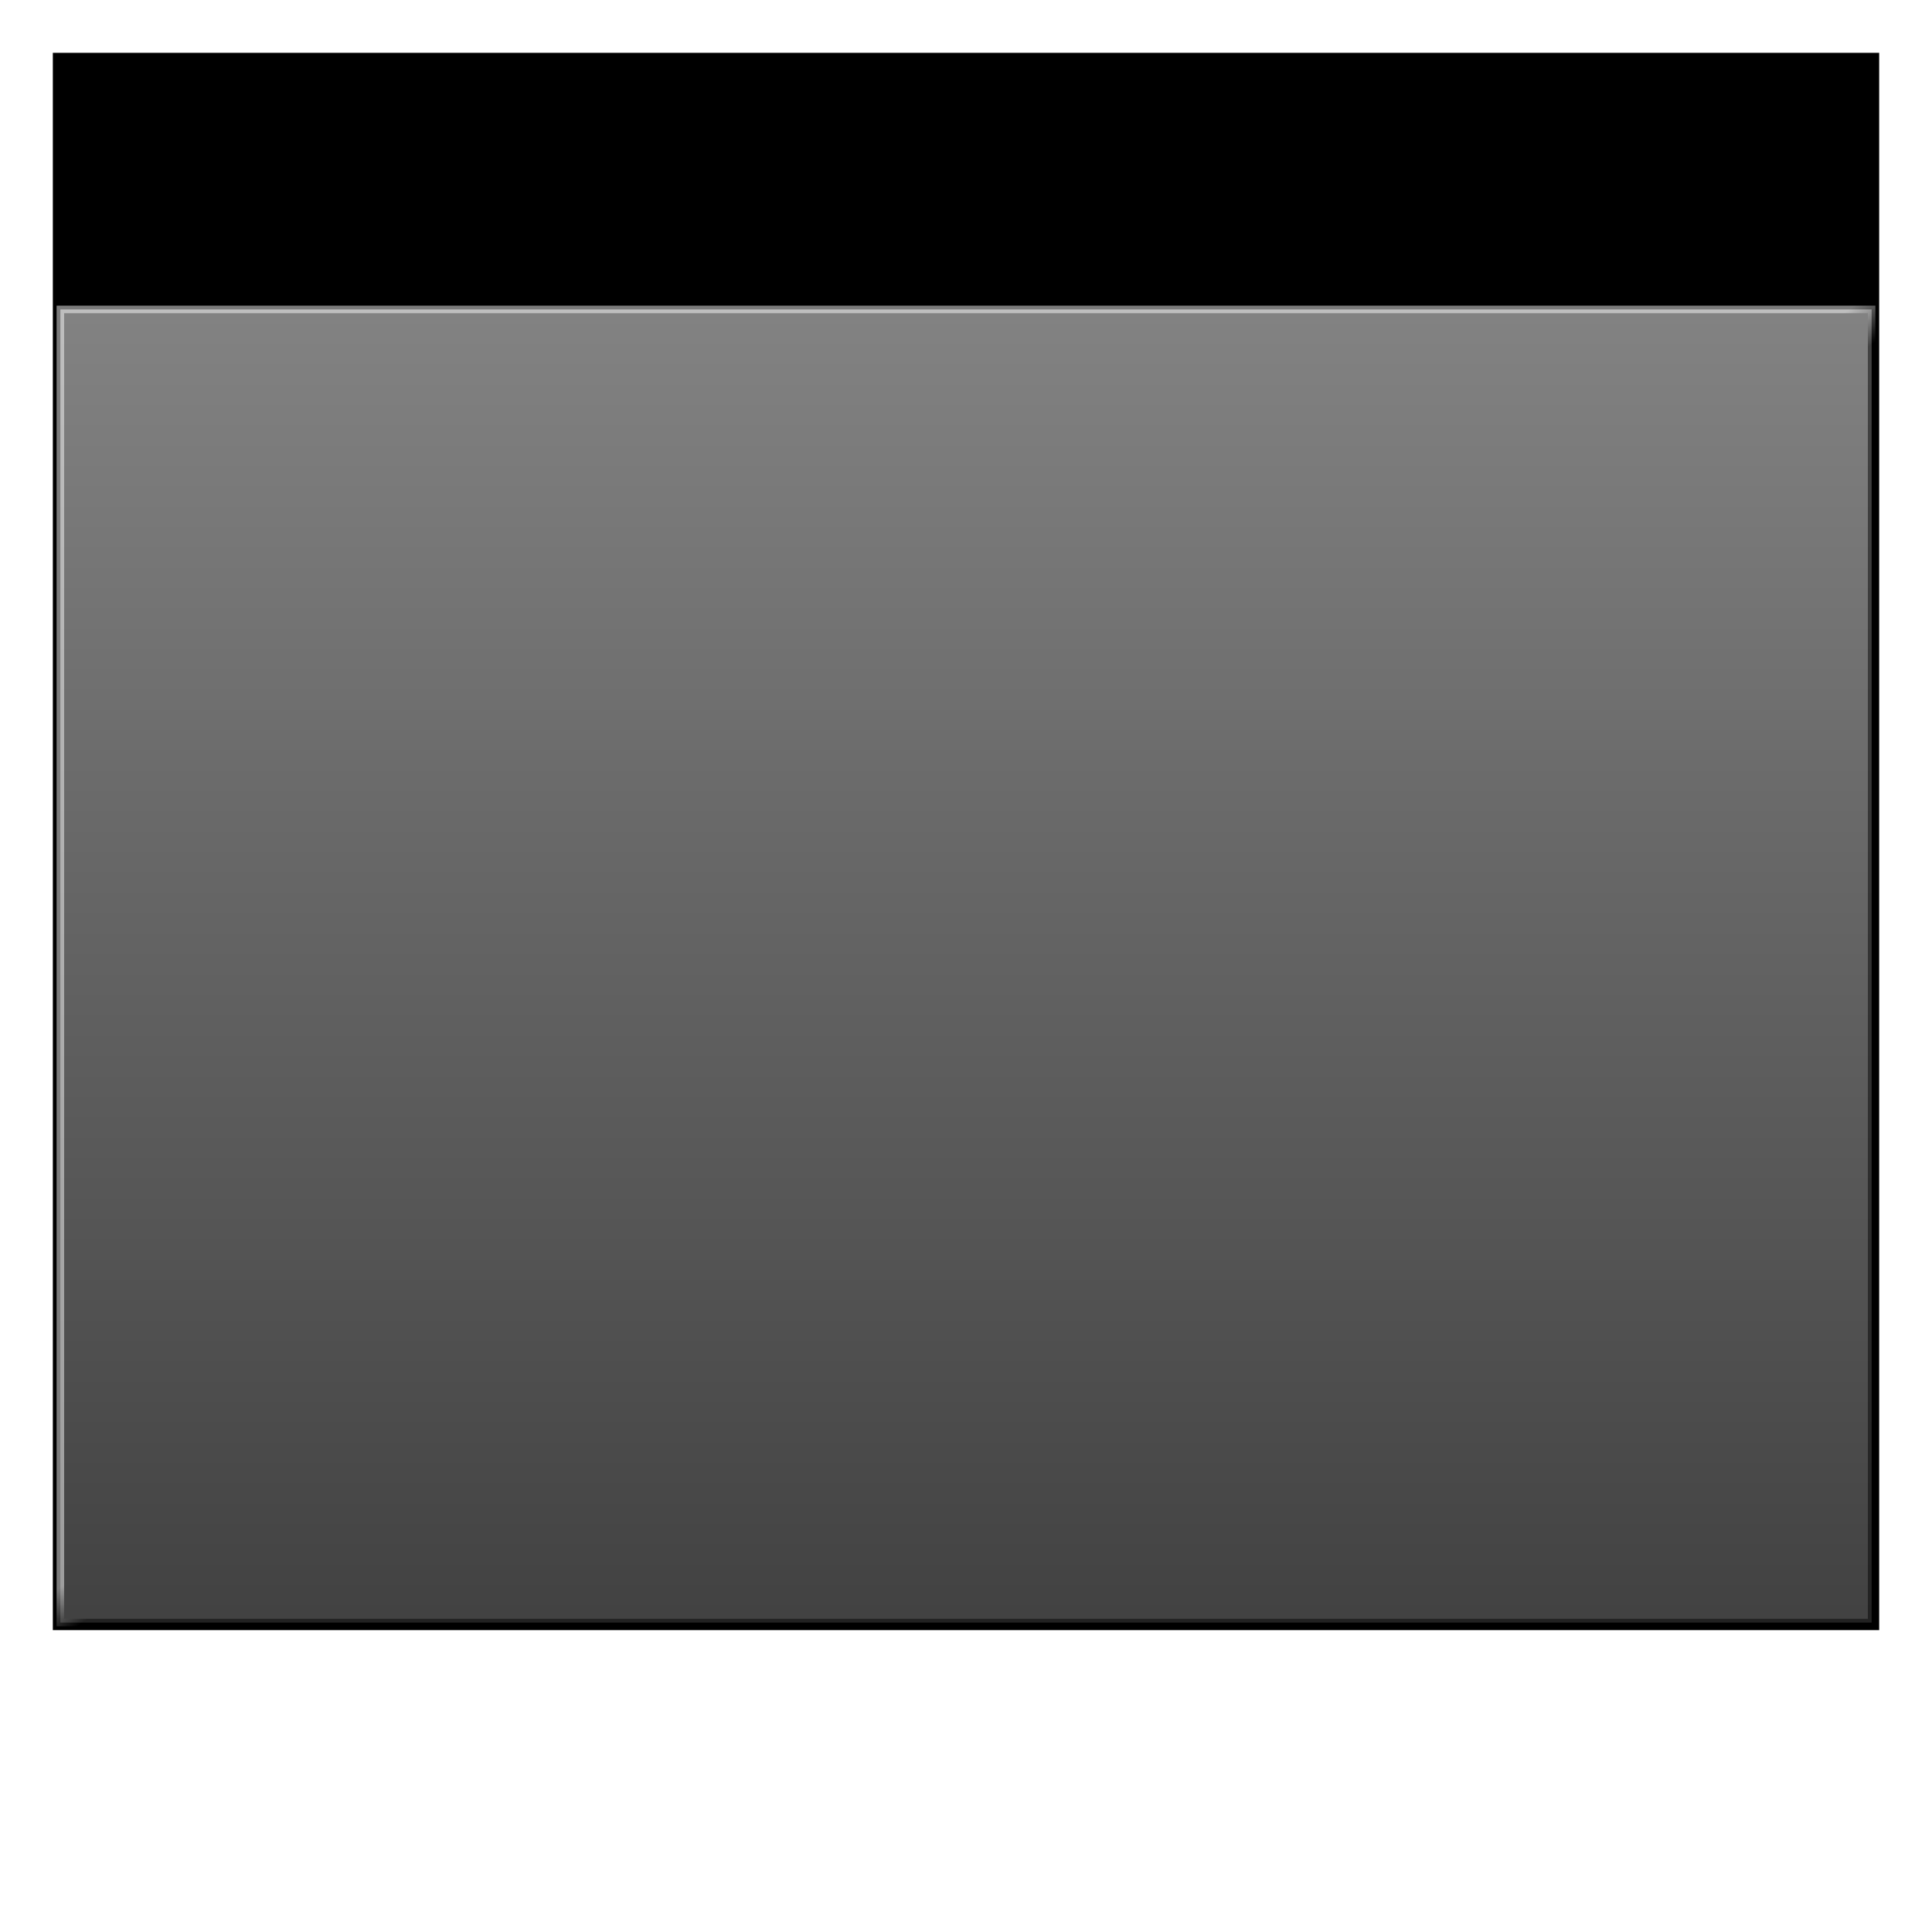 <?xml version="1.0" encoding="UTF-8" standalone="no"?>
<!-- Created with Inkscape (http://www.inkscape.org/) -->

<svg
   xmlns:dc="http://purl.org/dc/elements/1.1/"
   xmlns:cc="http://creativecommons.org/ns#"
   xmlns:rdf="http://www.w3.org/1999/02/22-rdf-syntax-ns#"
   xmlns:svg="http://www.w3.org/2000/svg"
   xmlns="http://www.w3.org/2000/svg"
   xmlns:xlink="http://www.w3.org/1999/xlink"
   xmlns:sodipodi="http://sodipodi.sourceforge.net/DTD/sodipodi-0.dtd"
   xmlns:inkscape="http://www.inkscape.org/namespaces/inkscape"
   width="256"
   height="256"
   id="svg2"
   version="1.1"
   inkscape:version="0.48+devel r11738"
   sodipodi:docname="layout.svg"
   enable-background="new">
  <defs
     id="defs4">
    <linearGradient
       id="linearGradient4146"
       inkscape:collect="always">
      <stop
         id="stop4148"
         offset="0"
         style="stop-color:#ffffff;stop-opacity:0.502" />
      <stop
         style="stop-color:#ffffff;stop-opacity:0.502"
         offset="0.49"
         id="stop4150" />
      <stop
         id="stop4152"
         offset="0.51"
         style="stop-color:#000000;stop-opacity:0.502" />
      <stop
         id="stop4154"
         offset="1"
         style="stop-color:#000000;stop-opacity:0.502" />
    </linearGradient>
    <linearGradient
       inkscape:collect="always"
       id="linearGradient4122">
      <stop
         style="stop-color:#888888;stop-opacity:1"
         offset="0"
         id="stop4124" />
      <stop
         style="stop-color:#444444;stop-opacity:1"
         offset="1"
         id="stop4126" />
    </linearGradient>
    <linearGradient
       inkscape:collect="always"
       id="linearGradient3973">
      <stop
         style="stop-color:#f5f5f5;stop-opacity:1"
         offset="0"
         id="stop3975" />
      <stop
         style="stop-color:#c8c8c8;stop-opacity:1"
         offset="1"
         id="stop3977" />
    </linearGradient>
    <linearGradient
       inkscape:collect="always"
       xlink:href="#linearGradient3973"
       id="linearGradient3979"
       x1="112"
       y1="32"
       x2="112"
       y2="64"
       gradientUnits="userSpaceOnUse"
       gradientTransform="translate(-24,772.362)" />
    <linearGradient
       inkscape:collect="always"
       xlink:href="#linearGradient4146"
       id="linearGradient3995"
       x1="144"
       y1="-16"
       x2="160"
       y2="112"
       gradientUnits="userSpaceOnUse"
       gradientTransform="translate(-24,772.362)" />
    <filter
       inkscape:collect="always"
       id="filter4026">
      <feBlend
         inkscape:collect="always"
         mode="screen"
         in2="BackgroundImage"
         id="feBlend4028" />
    </filter>
    <linearGradient
       inkscape:collect="always"
       xlink:href="#linearGradient4122"
       id="linearGradient4128"
       x1="64"
       y1="40"
       x2="64"
       y2="216"
       gradientUnits="userSpaceOnUse" />
    <linearGradient
       inkscape:collect="always"
       xlink:href="#linearGradient4146"
       id="linearGradient4136"
       x1="48"
       y1="16"
       x2="208"
       y2="240"
       gradientUnits="userSpaceOnUse" />
    <filter
       inkscape:collect="always"
       id="filter4164">
      <feGaussianBlur
         inkscape:collect="always"
         stdDeviation="3.63"
         id="feGaussianBlur4166" />
    </filter>
    <linearGradient
       y2="64"
       x2="112"
       y1="32"
       x1="112"
       gradientTransform="translate(-24,184)"
       gradientUnits="userSpaceOnUse"
       id="linearGradient4192"
       xlink:href="#linearGradient3973"
       inkscape:collect="always" />
    <linearGradient
       y2="112"
       x2="160"
       y1="-16"
       x1="144"
       gradientTransform="translate(-24,184)"
       gradientUnits="userSpaceOnUse"
       id="linearGradient4194"
       xlink:href="#linearGradient4146"
       inkscape:collect="always" />
    <filter
       inkscape:collect="always"
       id="filter4251">
      <feGaussianBlur
         inkscape:collect="always"
         stdDeviation="3.382"
         id="feGaussianBlur4253" />
    </filter>
    <linearGradient
       inkscape:collect="always"
       id="linearGradient3973-5">
      <stop
         style="stop-color:#ccccff;stop-opacity:1"
         offset="0"
         id="stop3975-8" />
      <stop
         style="stop-color:#6666aa;stop-opacity:1"
         offset="1"
         id="stop3977-6" />
    </linearGradient>
    <linearGradient
       y2="64"
       x2="112"
       y1="32"
       x1="112"
       gradientTransform="translate(-24,-24)"
       gradientUnits="userSpaceOnUse"
       id="linearGradient4323"
       xlink:href="#linearGradient3973-5"
       inkscape:collect="always" />
    <linearGradient
       y2="112"
       x2="160"
       y1="-16"
       x1="144"
       gradientTransform="translate(-24,-24)"
       gradientUnits="userSpaceOnUse"
       id="linearGradient4325"
       xlink:href="#linearGradient4146"
       inkscape:collect="always" />
    <linearGradient
       inkscape:collect="always"
       id="linearGradient3973-5-5">
      <stop
         style="stop-color:#aaffaa;stop-opacity:1"
         offset="0"
         id="stop3975-8-3" />
      <stop
         style="stop-color:#88cc88;stop-opacity:1"
         offset="1"
         id="stop3977-6-9" />
    </linearGradient>
    <linearGradient
       y2="64"
       x2="112"
       y1="32"
       x1="112"
       gradientTransform="translate(-24,-24)"
       gradientUnits="userSpaceOnUse"
       id="linearGradient4380"
       xlink:href="#linearGradient3973-5-5"
       inkscape:collect="always" />
    <linearGradient
       y2="112"
       x2="160"
       y1="-16"
       x1="144"
       gradientTransform="translate(-24,-24)"
       gradientUnits="userSpaceOnUse"
       id="linearGradient4382"
       xlink:href="#linearGradient4146"
       inkscape:collect="always" />
    <linearGradient
       y2="64"
       x2="112"
       y1="32"
       x1="112"
       gradientTransform="translate(-24,-24)"
       gradientUnits="userSpaceOnUse"
       id="linearGradient4380-1"
       xlink:href="#linearGradient3973-5-5-9"
       inkscape:collect="always" />
    <linearGradient
       inkscape:collect="always"
       id="linearGradient3973-5-5-9">
      <stop
         style="stop-color:#aaffaa;stop-opacity:1"
         offset="0"
         id="stop3975-8-3-7" />
      <stop
         style="stop-color:#88cc88;stop-opacity:1"
         offset="1"
         id="stop3977-6-9-6" />
    </linearGradient>
    <linearGradient
       y2="112"
       x2="160"
       y1="-16"
       x1="144"
       gradientTransform="translate(-24,-24)"
       gradientUnits="userSpaceOnUse"
       id="linearGradient4382-2"
       xlink:href="#linearGradient4146-9"
       inkscape:collect="always" />
    <linearGradient
       id="linearGradient4146-9"
       inkscape:collect="always">
      <stop
         id="stop4148-5"
         offset="0"
         style="stop-color:#ffffff;stop-opacity:0.502" />
      <stop
         style="stop-color:#ffffff;stop-opacity:0.502"
         offset="0.49"
         id="stop4150-2" />
      <stop
         id="stop4152-0"
         offset="0.51"
         style="stop-color:#000000;stop-opacity:0.502" />
      <stop
         id="stop4154-0"
         offset="1"
         style="stop-color:#000000;stop-opacity:0.502" />
    </linearGradient>
    <filter
       inkscape:collect="always"
       id="filter4488"
       x="-0.021"
       width="1.041"
       y="-0.146"
       height="1.292">
      <feGaussianBlur
         inkscape:collect="always"
         stdDeviation="2.07"
         id="feGaussianBlur4490" />
    </filter>
  </defs>
  <sodipodi:namedview
     id="base"
     pagecolor="#ffffff"
     bordercolor="#666666"
     borderopacity="1.0"
     inkscape:pageopacity="0.0"
     inkscape:pageshadow="2"
     inkscape:zoom="2.8284271"
     inkscape:cx="127.97506"
     inkscape:cy="97.005163"
     inkscape:document-units="px"
     inkscape:current-layer="layer8"
     showgrid="true"
     width="0px"
     height="0px"
     fit-margin-top="0"
     fit-margin-left="0"
     fit-margin-right="0"
     fit-margin-bottom="0"
     showguides="false"
     inkscape:window-width="1366"
     inkscape:window-height="706"
     inkscape:window-x="-8"
     inkscape:window-y="-8"
     inkscape:window-maximized="1"
     inkscape:object-nodes="true">
    <inkscape:grid
       type="xygrid"
       id="grid810"
       empspacing="8"
       visible="true"
       enabled="true"
       snapvisiblegridlinesonly="true" />
  </sodipodi:namedview>
  <g
     inkscape:groupmode="layer"
     id="layer2"
     inkscape:label="bg"
     style="display:none"
     transform="translate(0,-256)">
    <rect
       style="fill:#808080;fill-opacity:1;stroke:#ffffff;stroke-width:1;stroke-linecap:round;stroke-linejoin:round;stroke-miterlimit:4;stroke-opacity:0.502;stroke-dasharray:none"
       id="rect3998"
       width="256"
       height="256"
       x="0"
       y="256"
       rx="0"
       ry="0" />
  </g>
  <g
     inkscape:groupmode="layer"
     id="layer11"
     inkscape:label="shadows">
    <g
       inkscape:groupmode="layer"
       id="layer4"
       inkscape:label="shadows_all"
       transform="translate(0,-256)"
       style="display:none;filter:url(#filter4026)">
      <rect
         style="fill:#000000;fill-opacity:1;stroke:none;filter:url(#filter4164)"
         id="rect4008"
         width="242"
         height="242"
         x="7"
         y="263"
         ry="8"
         rx="8" />
    </g>
    <g
       inkscape:groupmode="layer"
       id="layer7"
       inkscape:label="shadows_main_only"
       style="display:inline">
      <rect
         style="fill:#000000;fill-opacity:1;stroke:none;display:inline;filter:url(#filter4251)"
         id="rect4008-9"
         width="242"
         height="209"
         x="7"
         y="7"
         ry="0"
         rx="0" />
    </g>
    <g
       inkscape:groupmode="layer"
       id="layer13"
       inkscape:label="shadows_top_only"
       style="display:none">
      <path
         style="fill:#001b04;fill-opacity:1;stroke:none;display:inline;filter:url(#filter4488)"
         d="m 7,14 c 0,-4 3,-7 7,-7 l 228,0 c 4,0 7,3 7,7 L 249,41 7,41 Z"
         id="path3971-62-1-3"
         inkscape:connector-curvature="0"
         sodipodi:nodetypes="ccccccc" />
    </g>
  </g>
  <g
     inkscape:groupmode="layer"
     id="layer12"
     inkscape:label="elements"
     style="display:inline">
    <g
       inkscape:groupmode="layer"
       id="layer6"
       inkscape:label="main"
       style="display:inline">
      <rect
         style="opacity:0.96;fill:url(#linearGradient4128);fill-opacity:1;stroke:url(#linearGradient4136)"
         id="rect4120"
         width="240"
         height="174"
         x="8"
         y="41" />
    </g>
    <g
       inkscape:groupmode="layer"
       id="layer5"
       inkscape:label="bottom"
       style="display:none">
      <path
         style="fill:url(#linearGradient4192);fill-opacity:1;stroke:url(#linearGradient4194);stroke-width:1px;stroke-linecap:butt;stroke-linejoin:miter;stroke-opacity:1;display:inline"
         d="m 8,216 0,0 240,0 0,0 L 248,241 c 0,4 -3,7 -7,7 L 15,248 C 11,248 8,245 8,241 Z"
         id="path3971-6"
         inkscape:connector-curvature="0"
         sodipodi:nodetypes="ccccccccc" />
    </g>
    <g
       inkscape:label="top"
       inkscape:groupmode="layer"
       id="layer1"
       transform="translate(0,-796.362)"
       style="display:none">
      <path
         style="fill:url(#linearGradient3979);fill-opacity:1;stroke:url(#linearGradient3995);stroke-width:1px;stroke-linecap:butt;stroke-linejoin:miter;stroke-opacity:1"
         d="m 8,811.362 c 0,-4 3,-7 7,-7 l 226,0 c 4,0 7,3 7,7 l 0,25 L 8,836.362 Z"
         id="path3971"
         inkscape:connector-curvature="0"
         sodipodi:nodetypes="ccccccc" />
    </g>
    <g
       inkscape:groupmode="layer"
       id="layer10"
       inkscape:label="top_green"
       style="display:none">
      <path
         style="fill:url(#linearGradient4380);fill-opacity:1;stroke:url(#linearGradient4382);stroke-width:1px;stroke-linecap:butt;stroke-linejoin:miter;stroke-opacity:1;display:inline"
         d="m 8,15 c 0,-4 3,-7 7,-7 l 226,0 c 4,0 7,3 7,7 L 248,40 8,40 Z"
         id="path3971-62-1"
         inkscape:connector-curvature="0"
         sodipodi:nodetypes="ccccccc" />
    </g>
    <g
       inkscape:groupmode="layer"
       id="layer9"
       inkscape:label="top_blue"
       style="display:none">
      <path
         style="fill:url(#linearGradient4323);fill-opacity:1;stroke:url(#linearGradient4325);stroke-width:1px;stroke-linecap:butt;stroke-linejoin:miter;stroke-opacity:1;display:inline"
         d="m 8,15 c 0,-4 3,-7 7,-7 l 226,0 c 4,0 7,3 7,7 L 248,40 8,40 Z"
         id="path3971-62"
         inkscape:connector-curvature="0"
         sodipodi:nodetypes="ccccccc" />
    </g>
  </g>
  <g
     inkscape:groupmode="layer"
     id="layer14"
     inkscape:label="slices"
     style="display:inline">
    <g
       inkscape:groupmode="layer"
       id="layer17"
       inkscape:label="slice_main"
       style="display:none">
      <rect
         style="opacity:0.96;fill:#00ff00;fill-opacity:1;stroke:none;display:inline"
         id="boxMain"
         width="256"
         height="175"
         x="0"
         y="40.5"
         inkscape:label="#rect4138"
         inkscape:export-filename="Z:\www\vdr\tpl\boxMain.png"
         inkscape:export-xdpi="90"
         inkscape:export-ydpi="90">
        <title
           id="title4142">boxMain</title>
      </rect>
    </g>
    <g
       inkscape:groupmode="layer"
       id="layer3"
       inkscape:label="slice_bottom"
       style="display:none"
       transform="translate(0,-256)">
      <rect
         style="opacity:0.96;fill:#0000ff;fill-opacity:1;stroke:none;display:inline"
         id="boxLower"
         width="256"
         height="40.5"
         x="0"
         y="471.5"
         inkscape:export-filename="Z:\www\vdr\tpl\boxLower.png"
         inkscape:export-xdpi="90"
         inkscape:export-ydpi="90"
         inkscape:label="#rect4005-8">
        <title
           id="title4144">boxLower</title>
      </rect>
    </g>
    <g
       inkscape:groupmode="layer"
       id="layer16"
       inkscape:label="slice_top"
       style="display:none">
      <rect
         style="opacity:0.96;fill:#0000ff;fill-opacity:1;stroke:none;display:inline"
         id="boxUpper"
         width="256"
         height="40.5"
         x="0"
         y="2.2351751e-008"
         inkscape:export-filename="Z:\www\vdr\tpl\boxUpper.png"
         inkscape:export-xdpi="90"
         inkscape:export-ydpi="90"
         inkscape:label="#rect4005">
        <title
           id="title4140">boxUpper</title>
      </rect>
    </g>
    <g
       inkscape:groupmode="layer"
       id="layer8"
       inkscape:label="slice_main_with_shadow"
       style="display:none">
      <rect
         style="opacity:0.96;fill:#ff0000;fill-opacity:1;stroke:none"
         id="boxMainEnd"
         width="256"
         height="181"
         x="0"
         y="40.5"
         inkscape:label="#rect4277"
         inkscape:export-filename="Z:\www\vdr\tpl\boxMainEnd.png"
         inkscape:export-xdpi="90"
         inkscape:export-ydpi="90">
        <title
           id="title4279">boxMainEnd</title>
      </rect>
    </g>
    <g
       inkscape:groupmode="layer"
       id="layer15"
       inkscape:label="slice_top_with_shadow"
       style="display:none">
      <rect
         style="opacity:0.98;fill:#ff00ff;fill-opacity:1;stroke:none"
         id="boxTopEnd"
         width="256"
         height="48"
         x="0"
         y="0"
         inkscape:label="#rect4504"
         inkscape:export-filename="Z:\www\vdr\tpl\boxTopEnd.png"
         inkscape:export-xdpi="90"
         inkscape:export-ydpi="90">
        <title
           id="title4551">boxTopEnd</title>
      </rect>
    </g>
  </g>
</svg>
